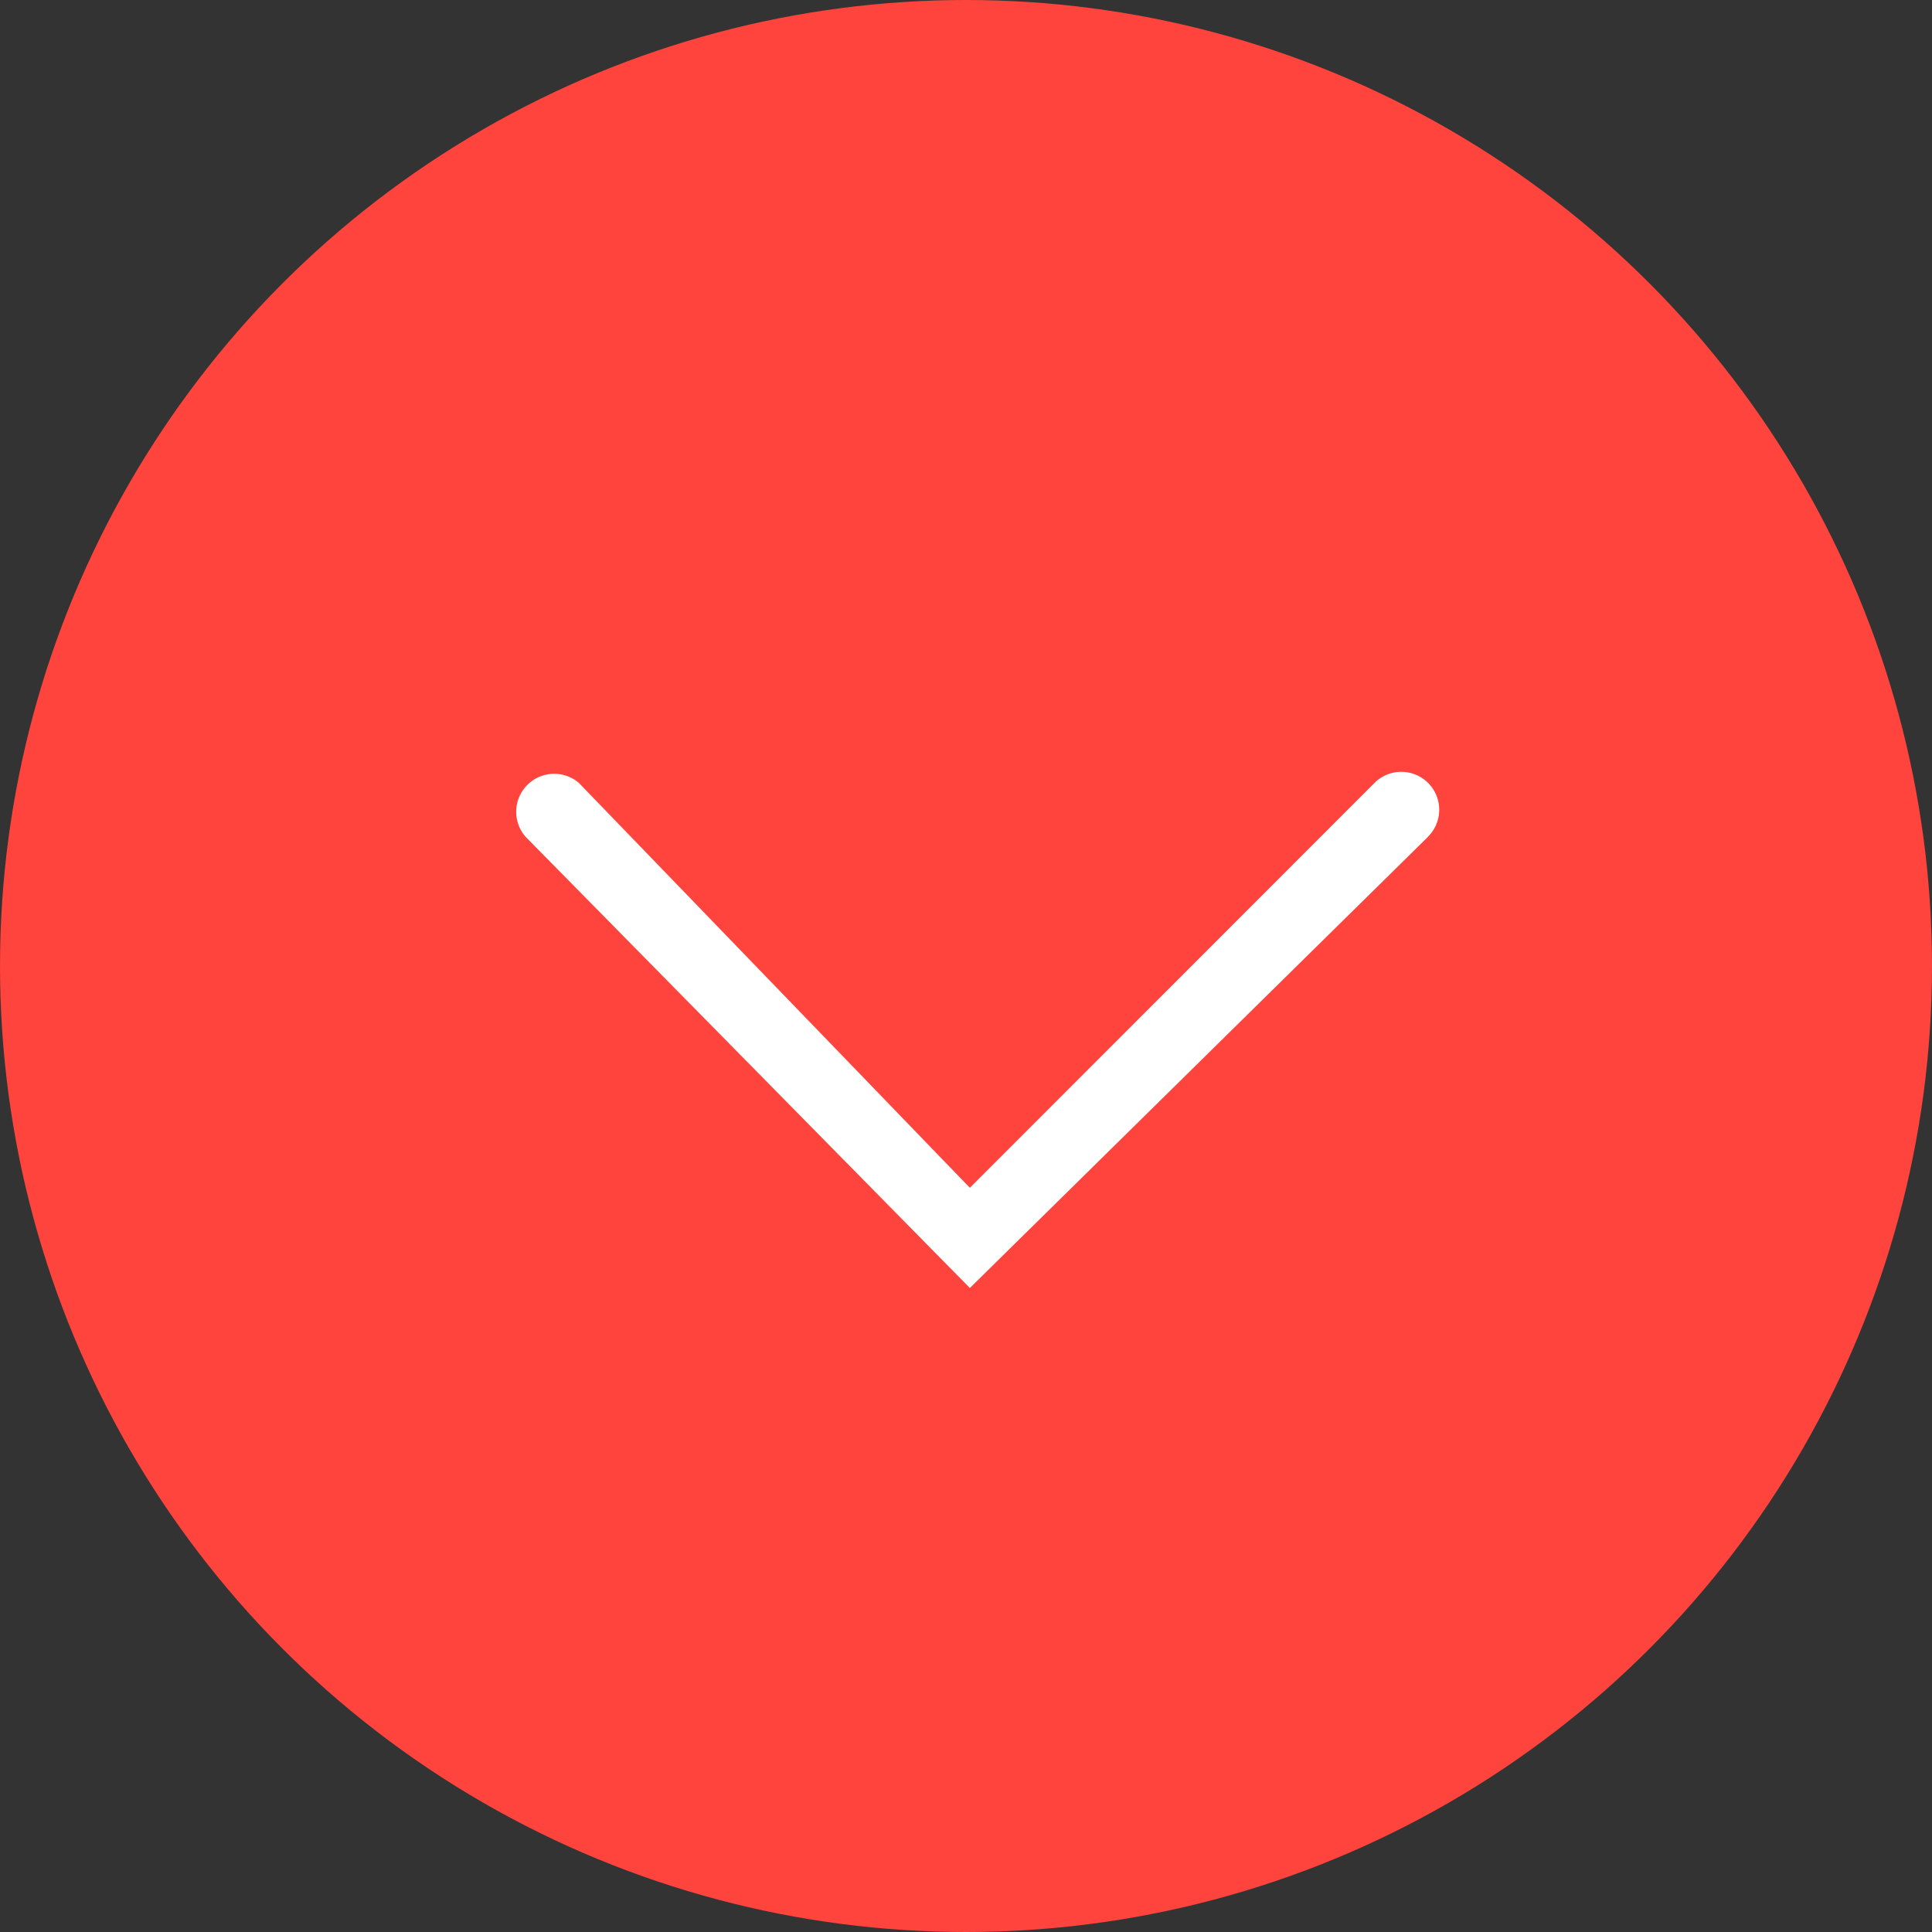 <svg xmlns="http://www.w3.org/2000/svg" width="15" height="15" viewBox="0 0 15 15">
    <rect x="0" y="0" width="15" height="15" fill="#333333" stroke="none"/>
    <g fill="none" fill-rule="evenodd">
        <circle cx="7.5" cy="7.5" r="7.5" fill="#FF433D"/>
        <path fill="#FFF" d="M11.088 6.495a.294.294 0 0 0-.417-.416L7.53 9.222 4.495 6.079a.295.295 0 0 0-.416.416L7.53 10l3.559-3.505z"/>
    </g>
</svg>
